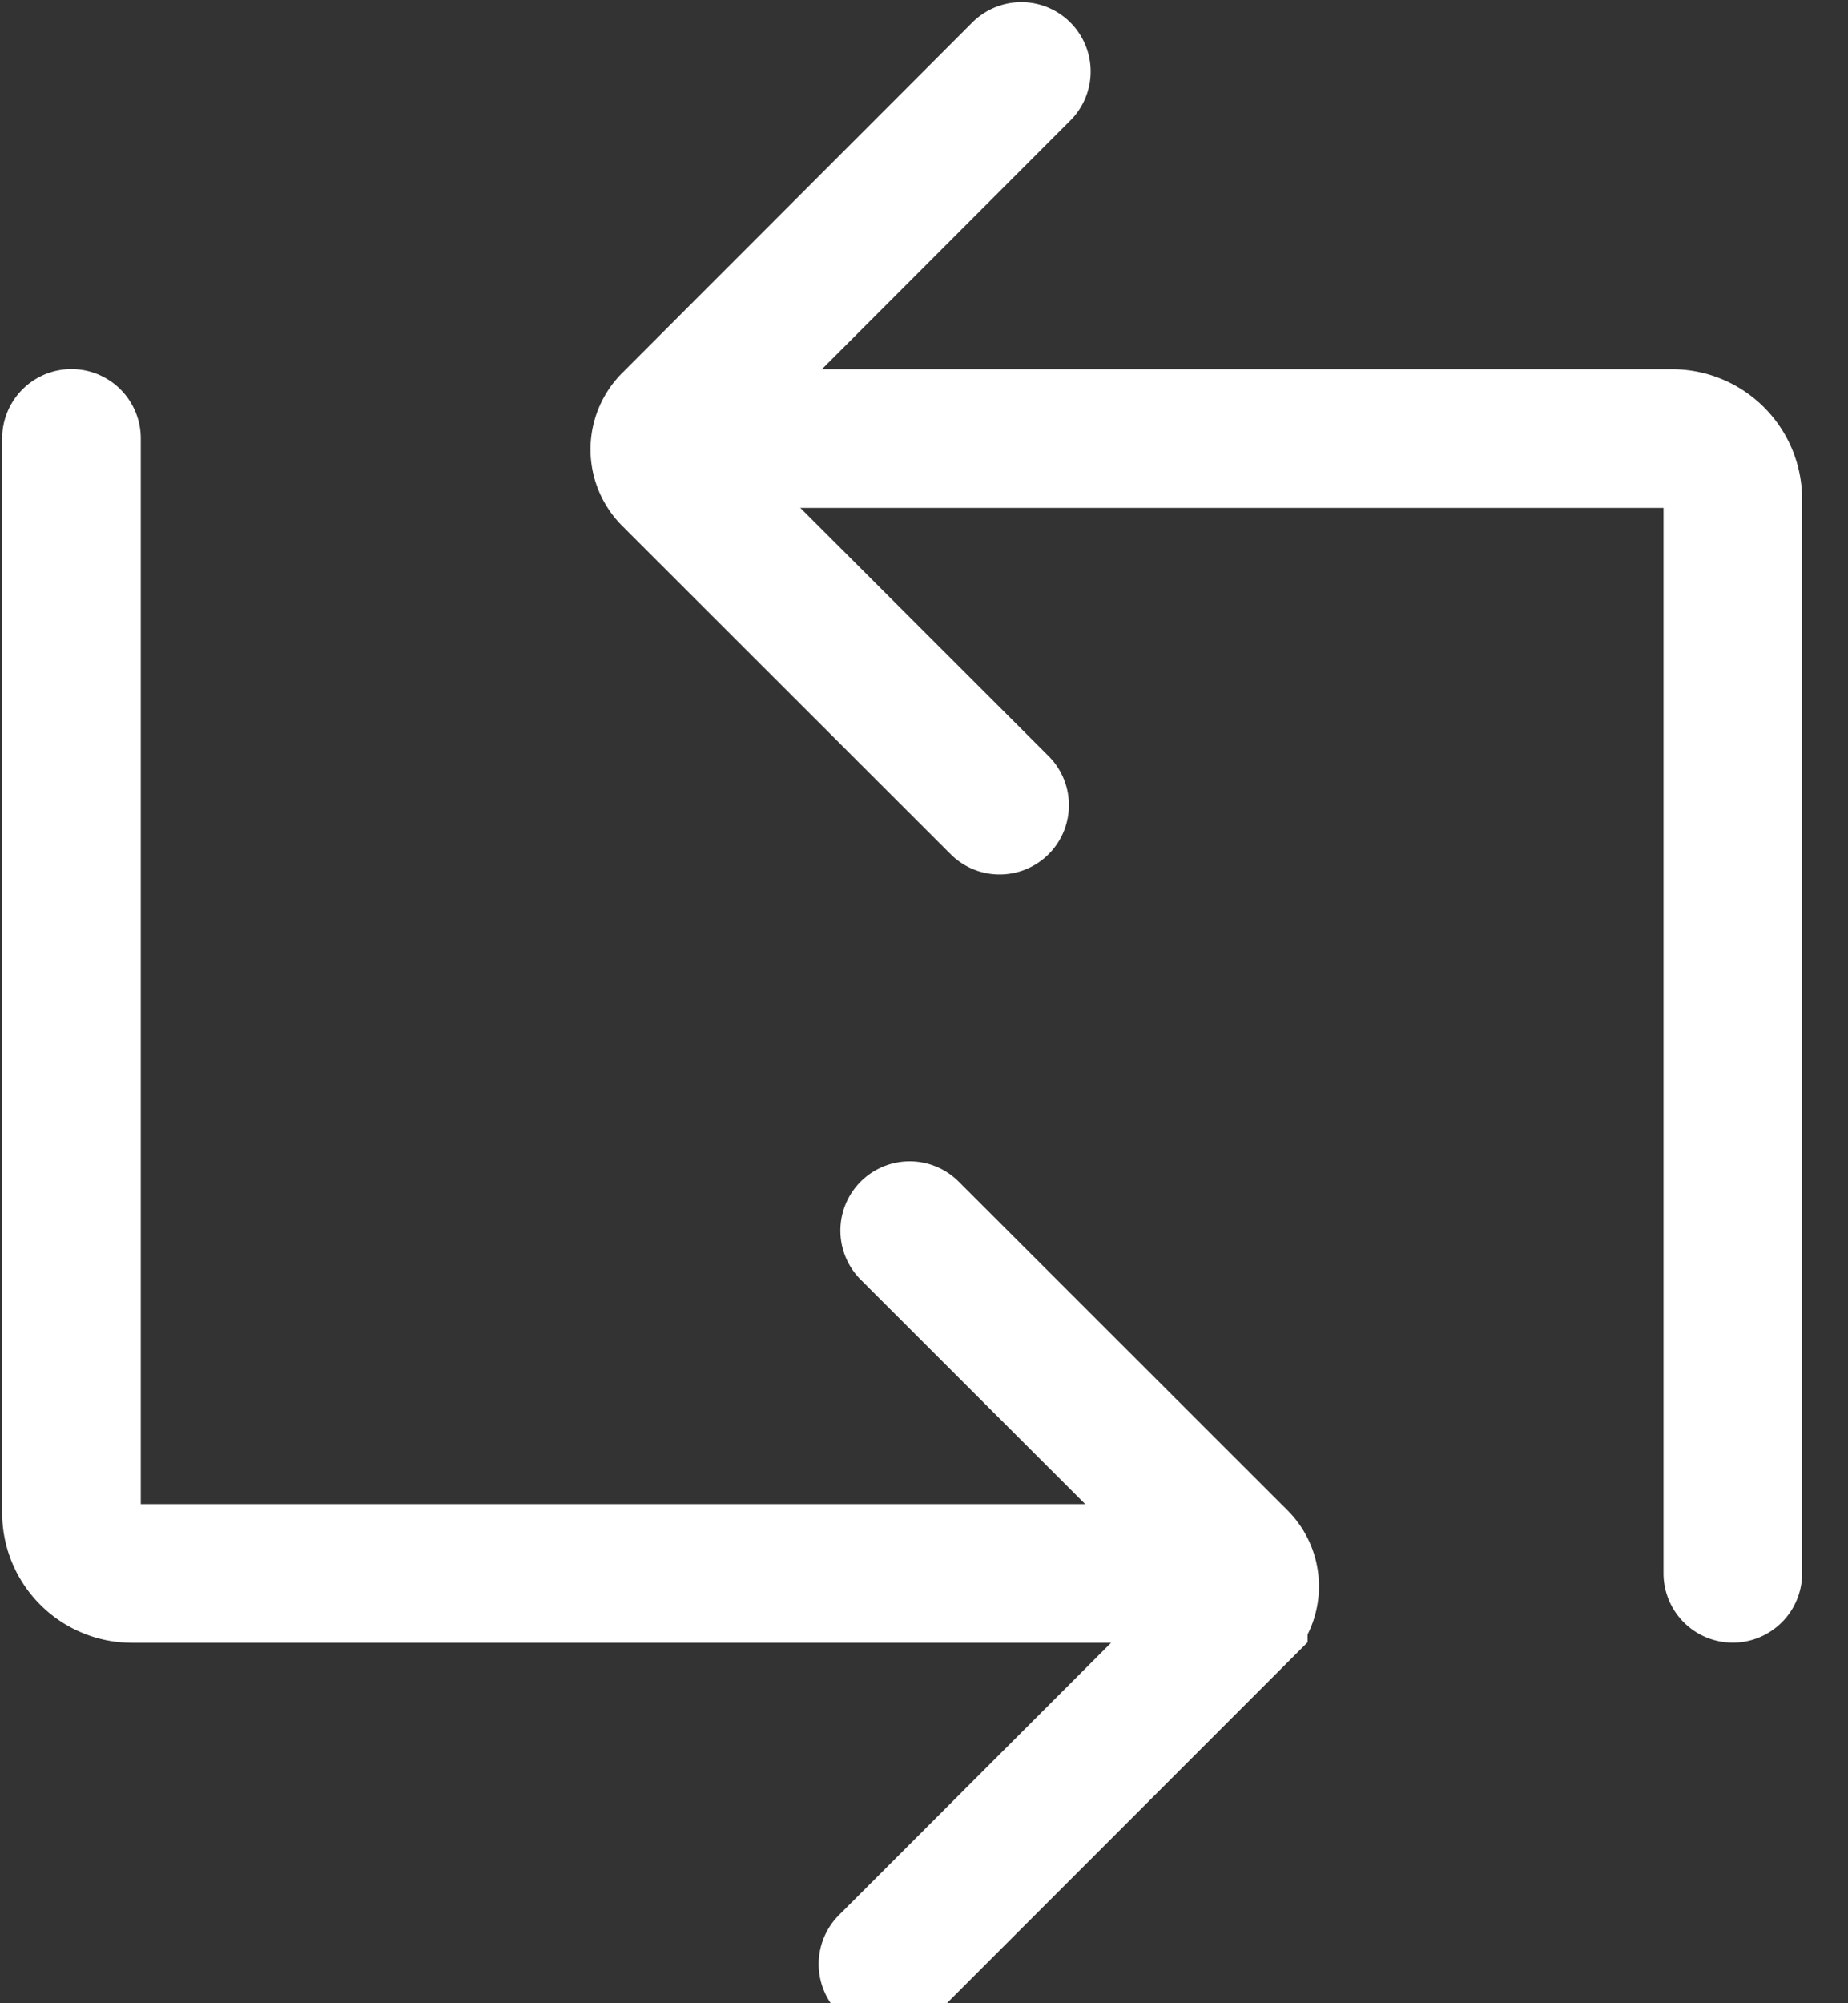 <svg xmlns="http://www.w3.org/2000/svg" width="12" height="13" viewBox="0 0 12 13">
    <rect x="0" y="0" width="12" height="13" fill="#333333" stroke="none"/>
    <g fill="none" fill-rule="evenodd" stroke="#FFF" stroke-linecap="round" stroke-width=".9">
        <path d="M5.766 12.746l2.275-2.275a.248.248 0 0 0 0-.353L5.907 7.986M6.632.464L4.357 2.74a.251.251 0 0 0 0 .353l2.134 2.132"/>
        <path d="M11.252 10.21V3.24a.394.394 0 0 0-.393-.394H4.977M.464 2.845v6.972c0 .217.176.394.394.394H8.04"/>
    </g>
</svg>
